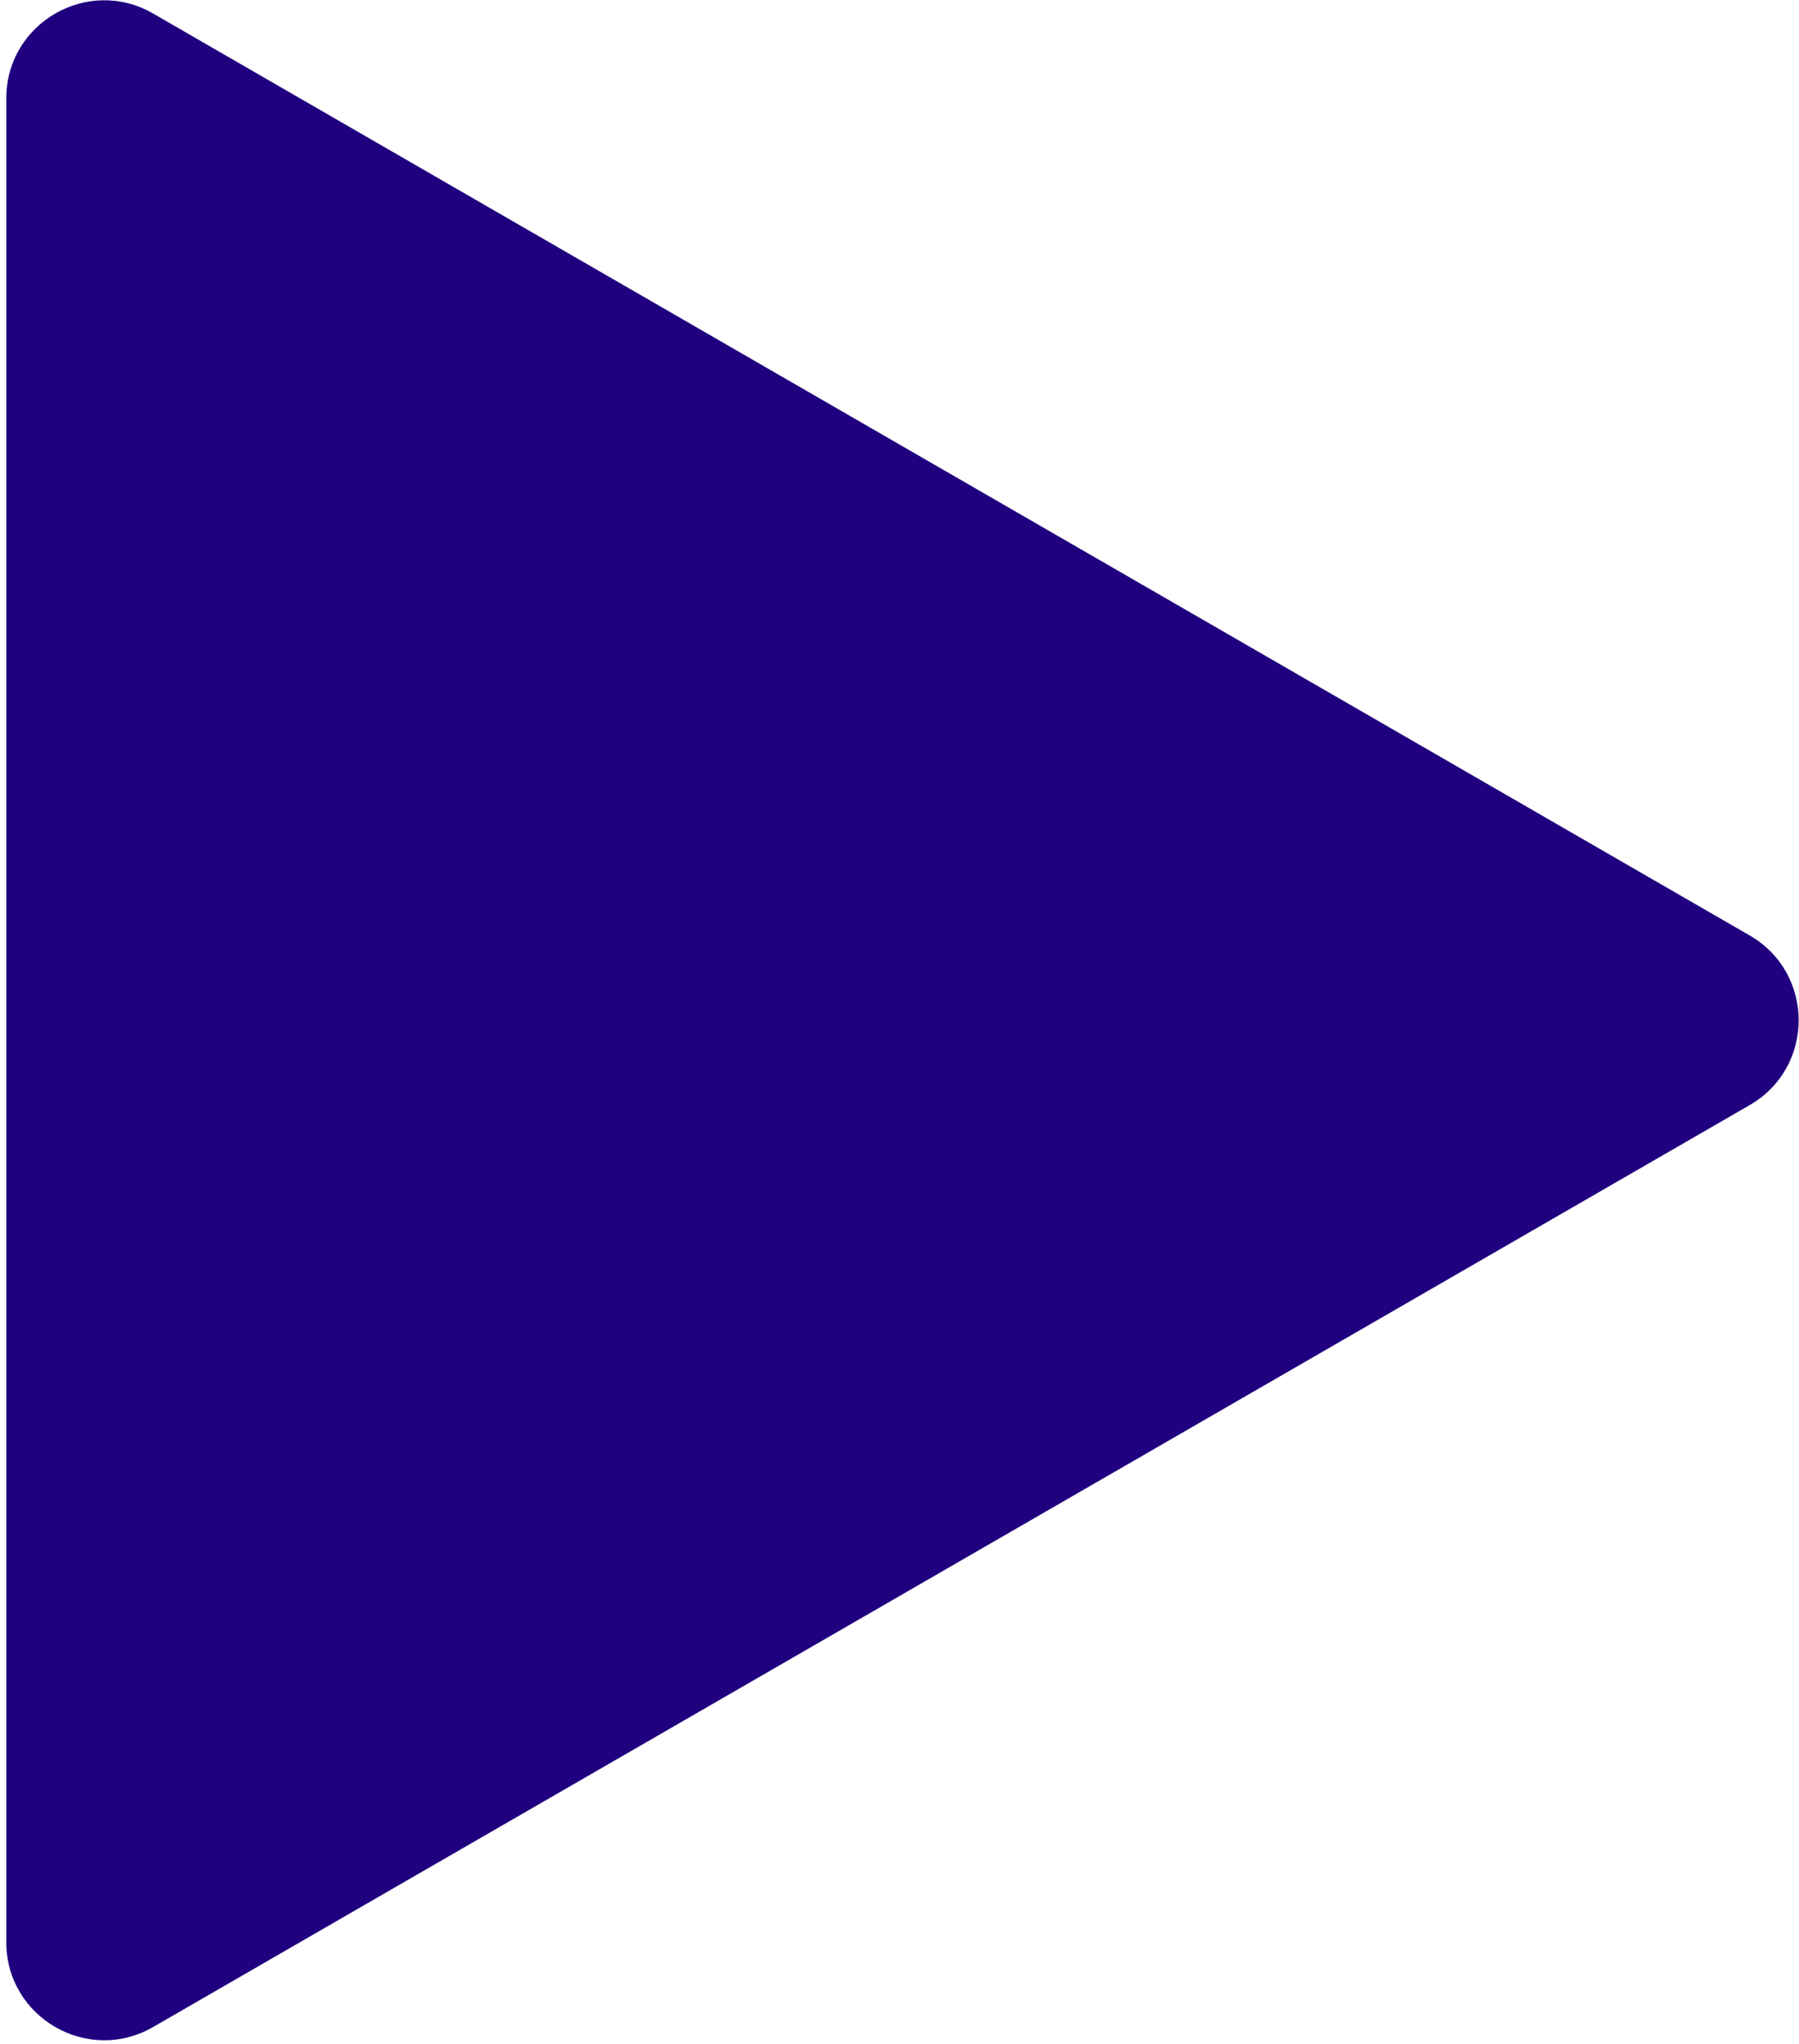 <svg width="147" height="167" viewBox="0 0 147 167" fill="none" xmlns="http://www.w3.org/2000/svg">
<path d="M12.513 1.106C7.18 -1.973 0.513 1.876 0.513 8.034L0.513 158.676C0.513 164.834 7.18 168.683 12.513 165.604L142.973 90.283C148.306 87.204 148.306 79.506 142.973 76.427L12.513 1.106Z" fill="#20007F"/>
</svg>
